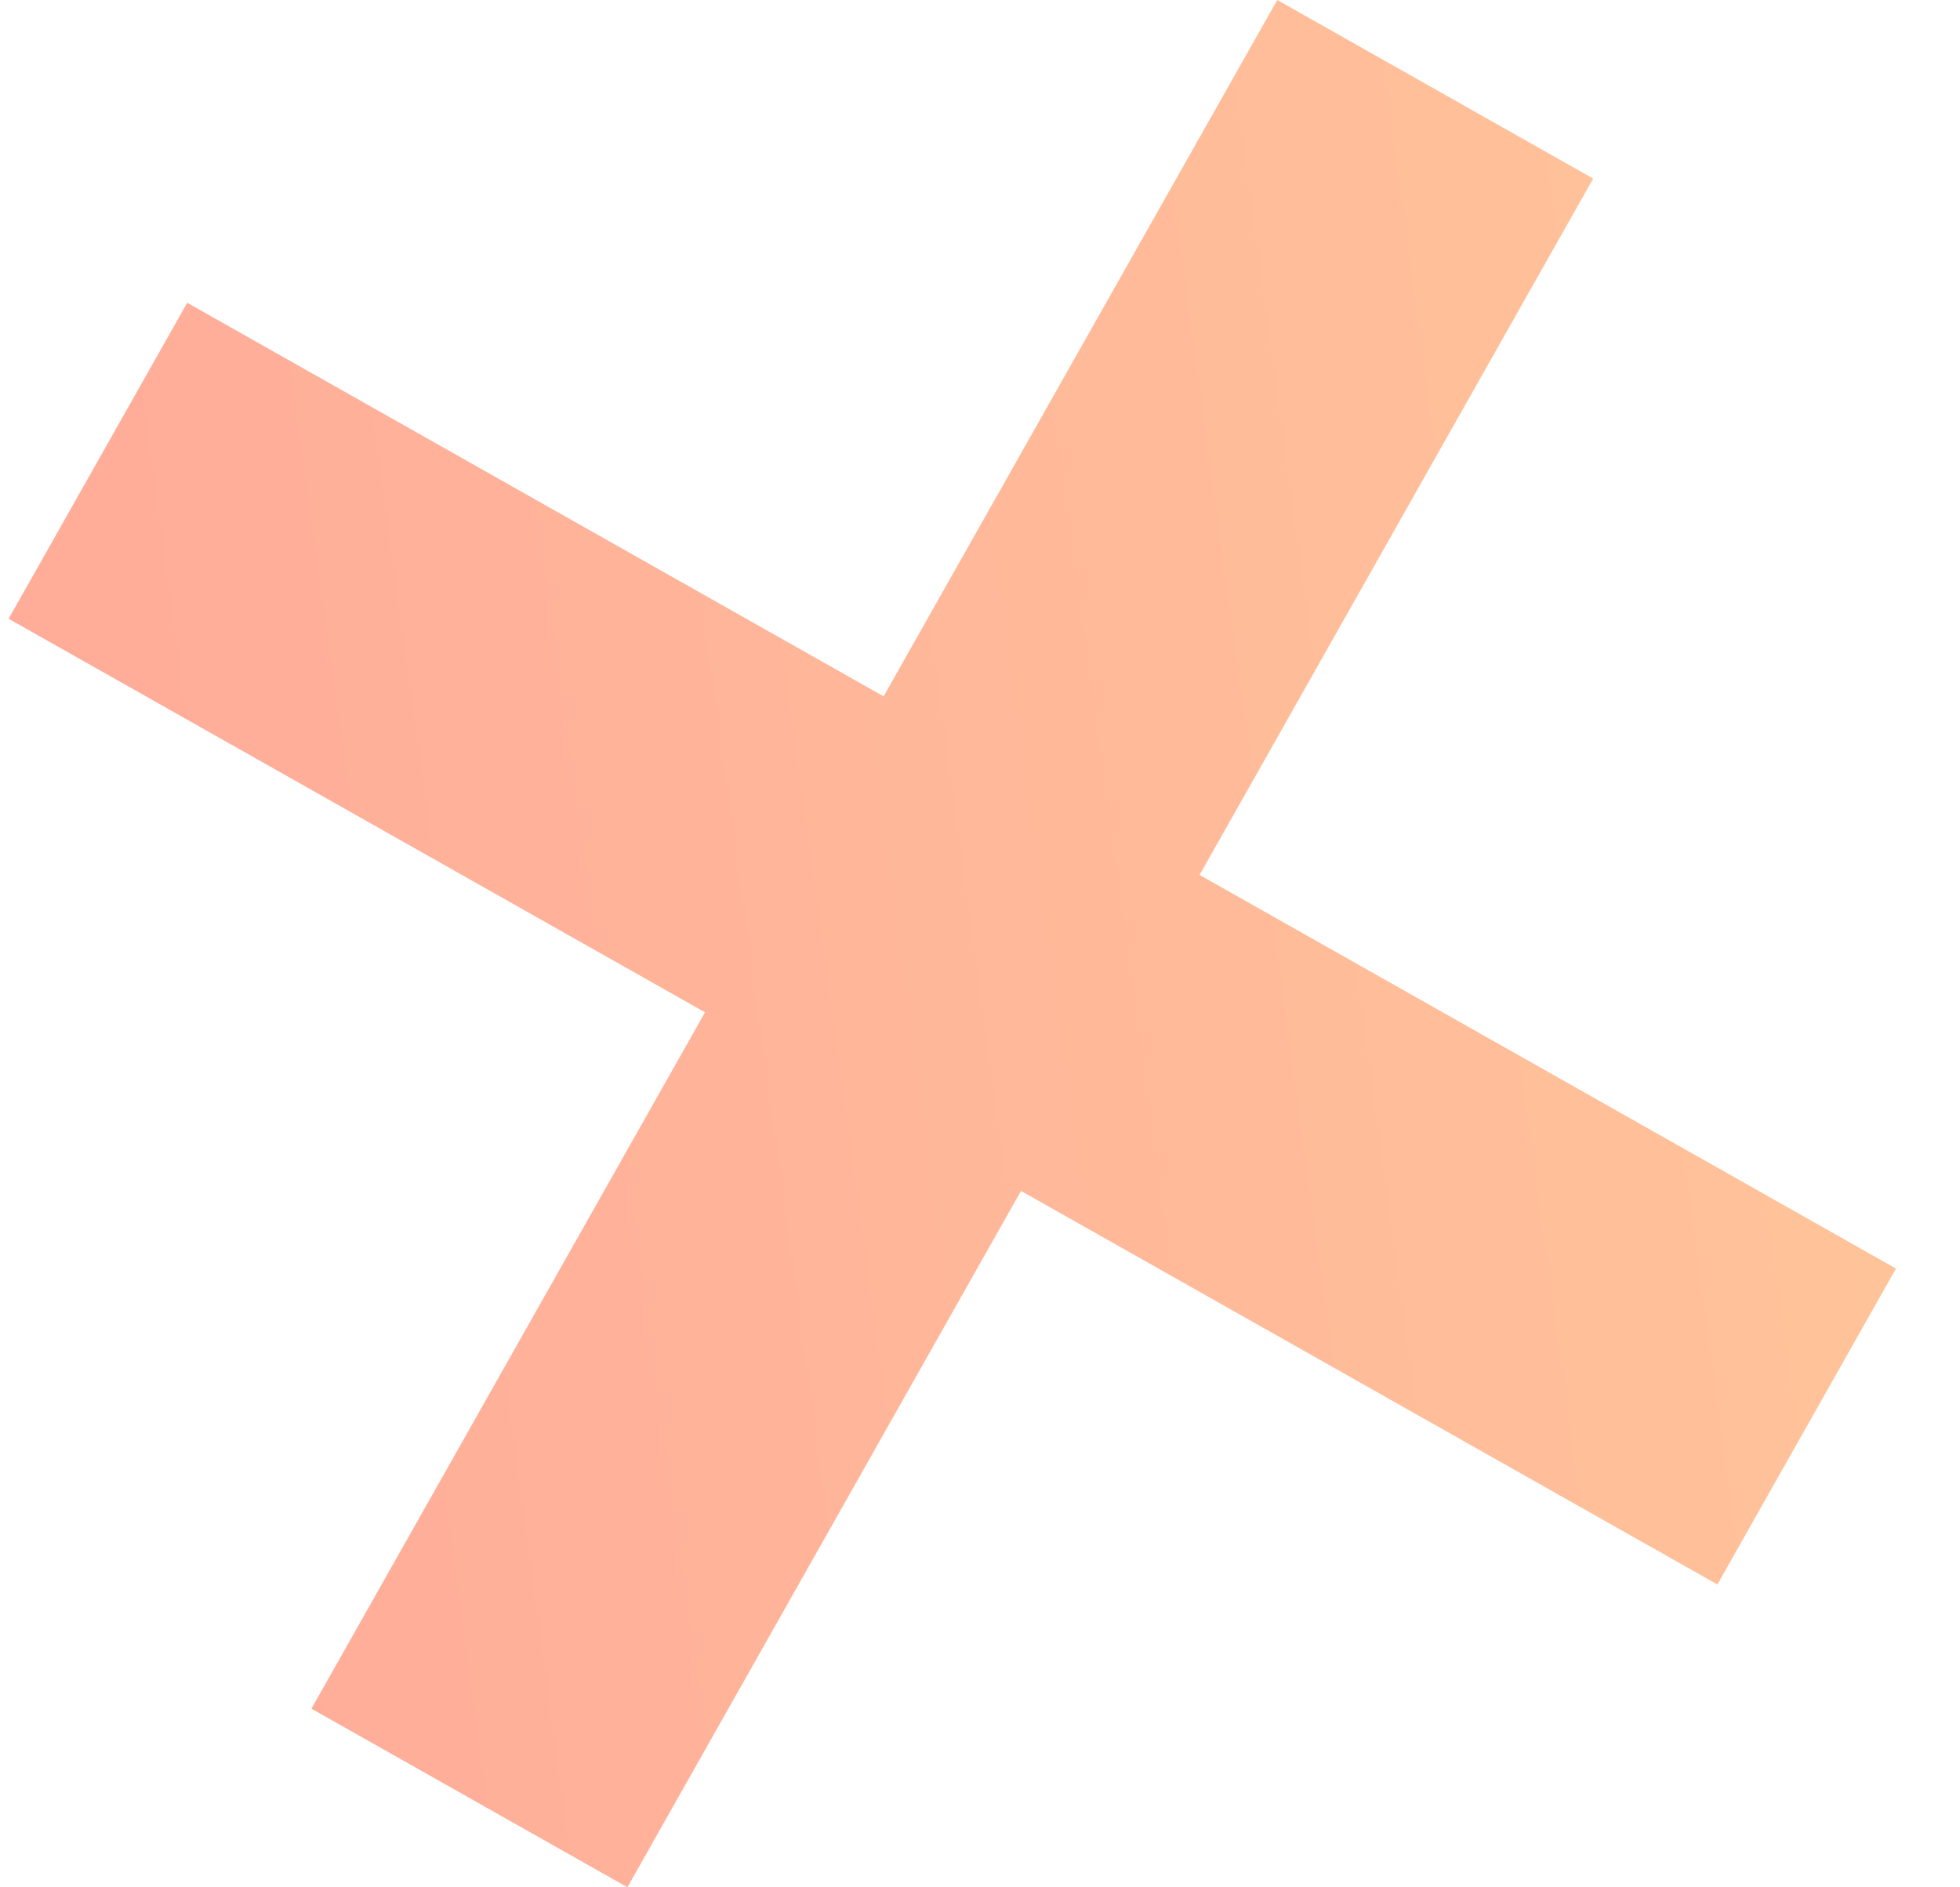 <svg width="27" height="26" viewBox="0 0 27 26" fill="none" xmlns="http://www.w3.org/2000/svg">
<path opacity="0.5" fill-rule="evenodd" clip-rule="evenodd" d="M9.712 13.946L4.29 23.539L8.643 25.999L14.065 16.406L23.658 21.828L26.118 17.476L16.525 12.053L21.947 2.46L17.595 0L12.172 9.593L2.579 4.171L0.119 8.524L9.712 13.946Z" fill="url(#paint0_linear_42_1711)"/>
<defs>
<linearGradient id="paint0_linear_42_1711" x1="1.656" y1="25.999" x2="29.271" y2="22.212" gradientUnits="userSpaceOnUse">
<stop stop-color="#FF5733"/>
<stop offset="1" stop-color="#FF8D33"/>
</linearGradient>
</defs>
</svg>

